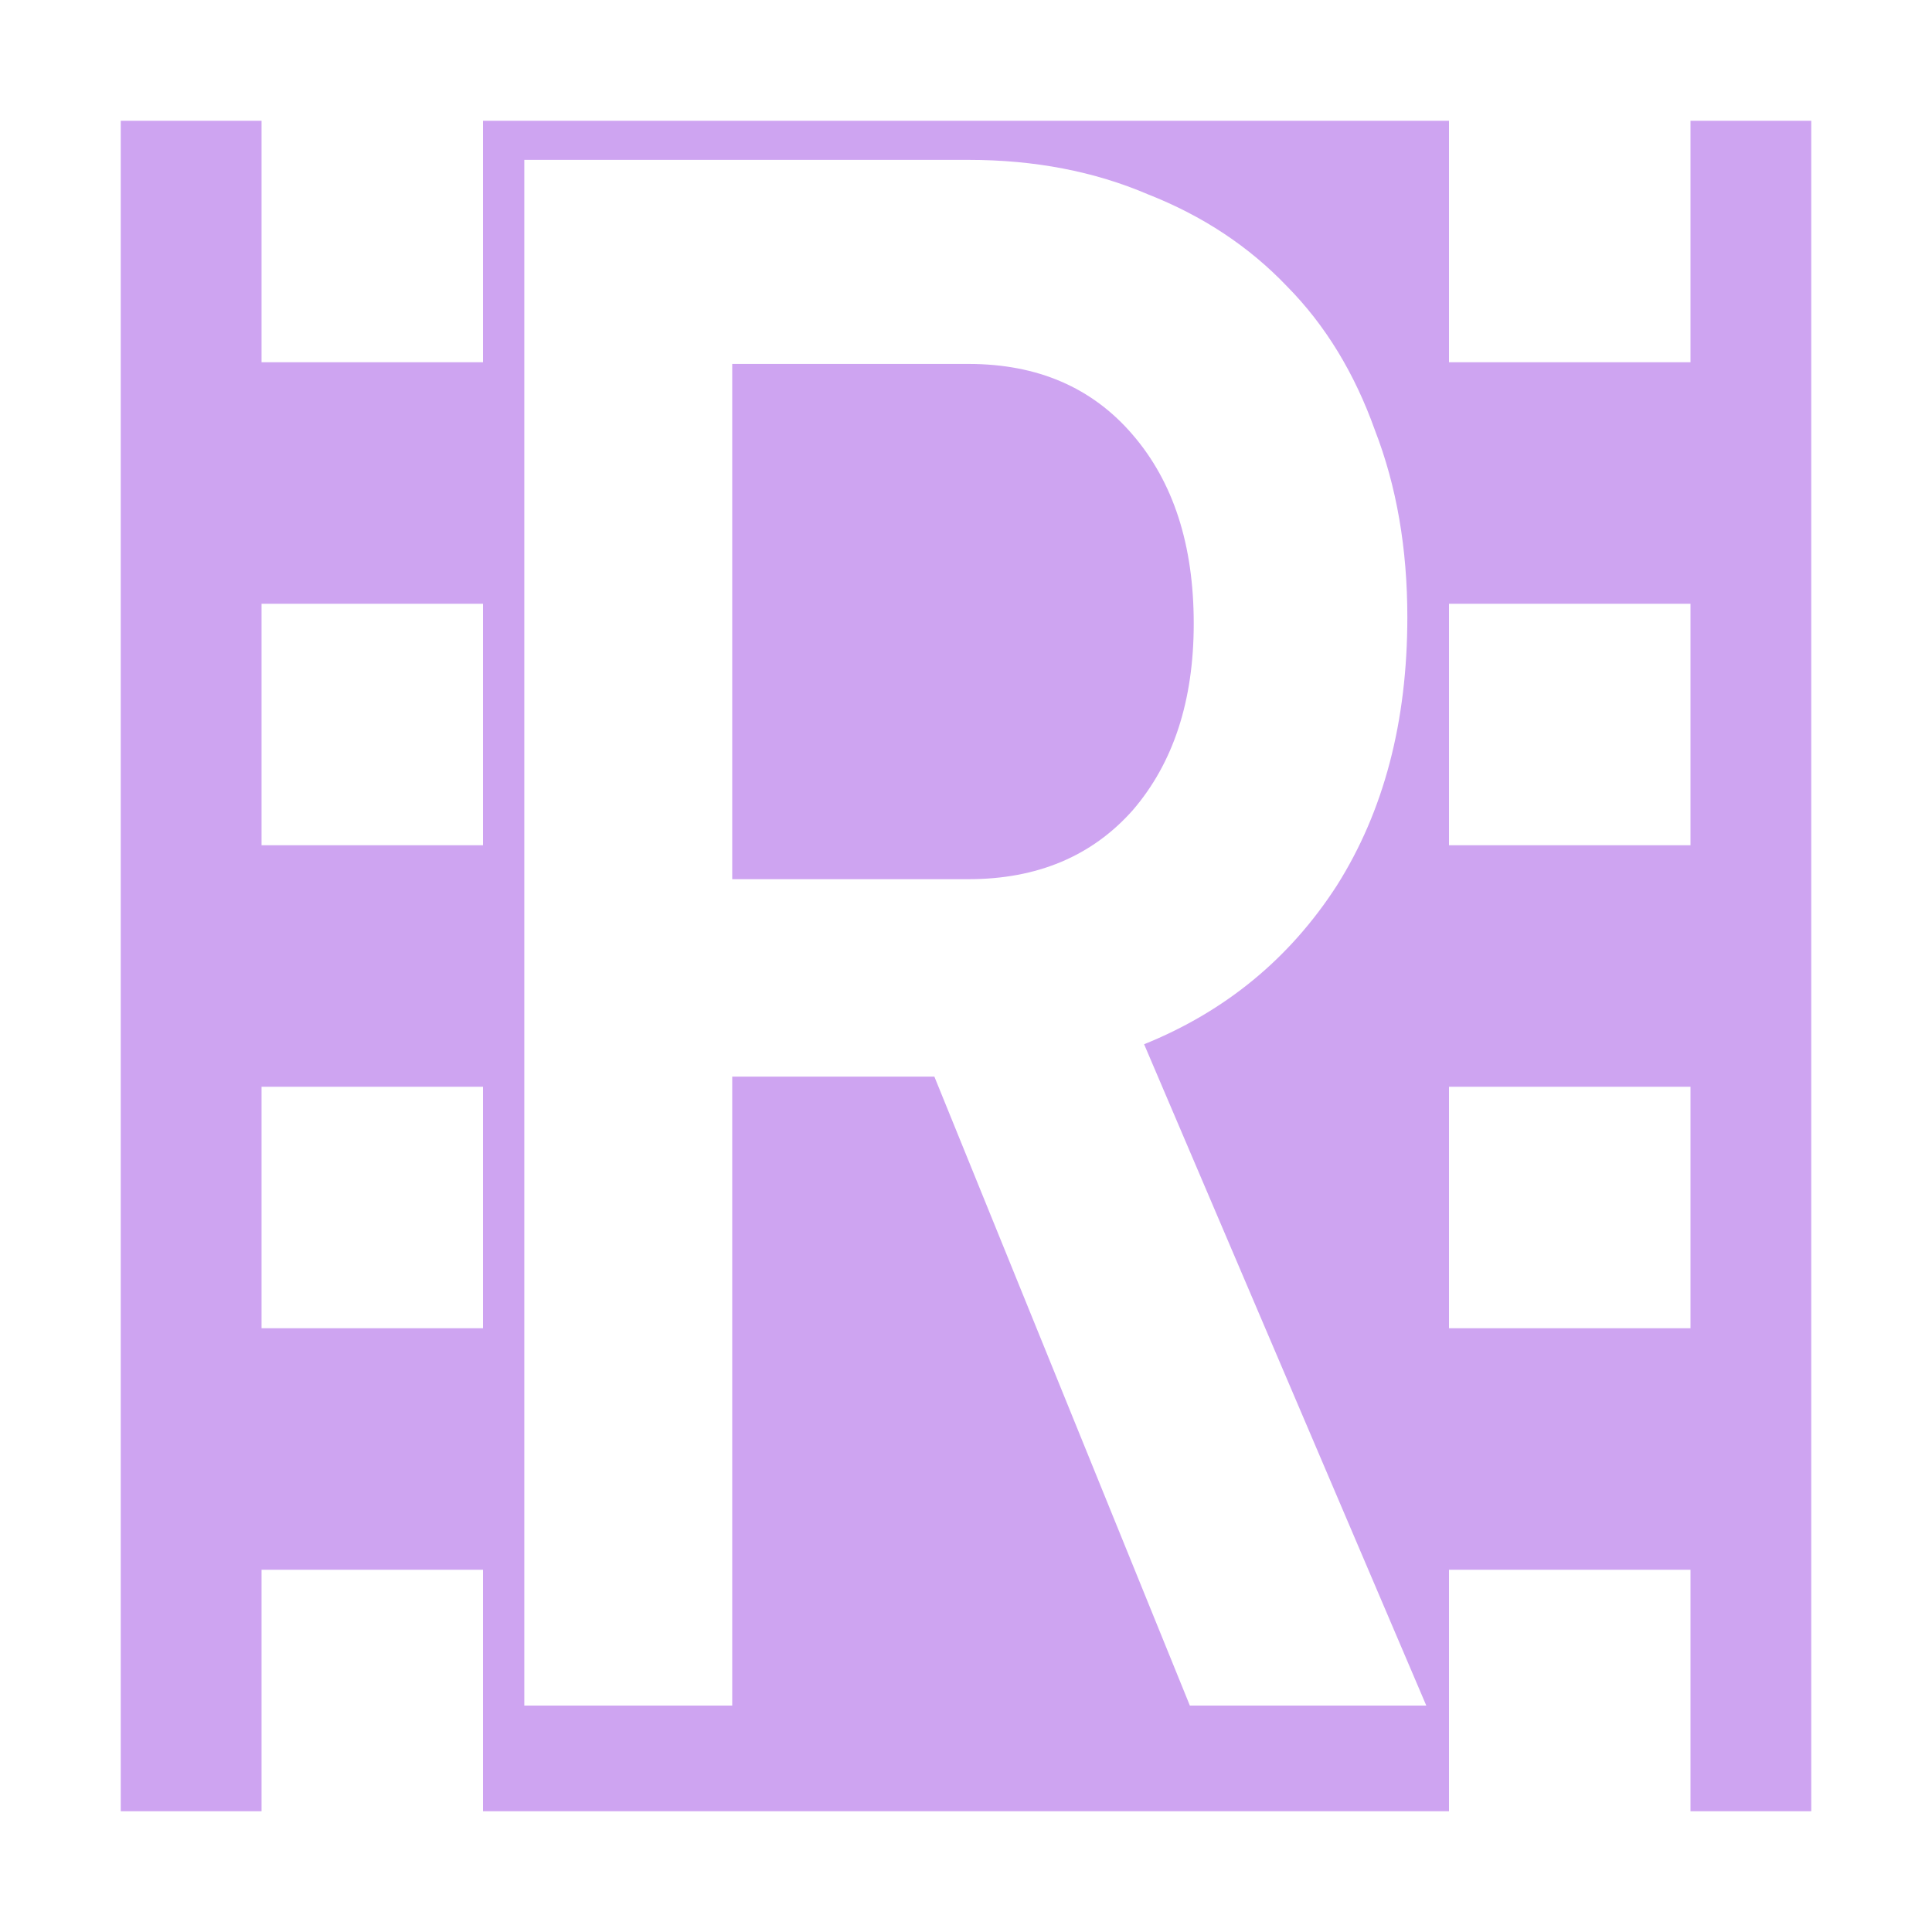 <?xml version="1.0" encoding="UTF-8" standalone="no"?>
<!-- Created with Inkscape (http://www.inkscape.org/) -->

<svg
   xmlns:dc="http://purl.org/dc/elements/1.1/"
   xmlns:cc="http://creativecommons.org/ns#"
   xmlns:rdf="http://www.w3.org/1999/02/22-rdf-syntax-ns#"
   xmlns:svg="http://www.w3.org/2000/svg"
   xmlns="http://www.w3.org/2000/svg"
   xmlns:sodipodi="http://sodipodi.sourceforge.net/DTD/sodipodi-0.dtd"
   xmlns:inkscape="http://www.inkscape.org/namespaces/inkscape"
   width="16"
   height="16"
   viewBox="0 0 16 16"
   id="svg2"
   version="1.1"
   inkscape:version="0.92.3 (2405546, 2018-03-11)"
   inkscape:export-filename="/home/djrm/Projects/godot/tools/editor/icons/icon_animation_player.png"
   inkscape:export-xdpi="90"
   inkscape:export-ydpi="90"
   sodipodi:docname="rakugo_animation_player.svg">
  <defs
     id="defs4" />
  <sodipodi:namedview
     id="base"
     pagecolor="#ffffff"
     bordercolor="#666666"
     borderopacity="1.0"
     inkscape:pageopacity="0.0"
     inkscape:pageshadow="2"
     inkscape:zoom="31.999998"
     inkscape:cx="13.421874"
     inkscape:cy="7.8664082"
     inkscape:document-units="mm"
     inkscape:current-layer="layer1"
     showgrid="true"
     units="px"
     inkscape:snap-bbox="true"
     inkscape:bbox-paths="true"
     inkscape:bbox-nodes="true"
     inkscape:snap-bbox-edge-midpoints="true"
     inkscape:snap-bbox-midpoints="false"
     inkscape:snap-object-midpoints="true"
     inkscape:snap-center="true"
     inkscape:window-width="1366"
     inkscape:window-height="708"
     inkscape:window-x="0"
     inkscape:window-y="32"
     inkscape:window-maximized="1"
     inkscape:document-rotation="0"
     inkscape:pagecheckerboard="true"
     inkscape:lockguides="false"
     inkscape:snap-global="true">
    <inkscape:grid
       type="xygrid"
       id="grid3336" />
  </sodipodi:namedview>
  <g
     inkscape:label="Layer 1"
     inkscape:groupmode="layer"
     id="layer1"
     transform="translate(0,-1036.362)">
    <path
       style="opacity:1;fill:#cea4f1;fill-opacity:1;stroke:none;stroke-width:2;stroke-linecap:round;stroke-linejoin:miter;stroke-miterlimit:4;stroke-dasharray:none;stroke-dashoffset:0;stroke-opacity:1"
       d="M 1,1 V 15 H 2.166 V 13 H 4 v 2 h 8 v -2 h 2 v 2 h 1 V 1 H 14 V 3 H 12 V 1 H 4 V 3 H 2.166 V 1 Z m 3.342,0.324 h 3.68 c 0.547,0 1.042,0.096 1.484,0.285 0.453,0.178 0.838,0.432 1.154,0.764 0.316,0.32 0.558,0.717 0.727,1.191 0.179,0.462 0.268,0.978 0.268,1.547 0,0.865 -0.194,1.606 -0.584,2.223 C 10.681,7.938 10.148,8.376 9.475,8.648 L 11.812,14.125 H 9.854 L 7.738,8.916 H 6.064 V 14.125 H 4.342 Z M 6.064,3.014 V 7.281 h 1.957 c 0.569,0 1.022,-0.191 1.359,-0.57 0.337,-0.391 0.506,-0.907 0.506,-1.547 0,-0.652 -0.169,-1.173 -0.506,-1.564 C 9.044,3.208 8.59,3.014 8.021,3.014 Z M 2.166,5 H 4 V 7 H 2.166 Z M 12,5 h 2 V 7 H 12 Z M 2.166,9 H 4 v 2 H 2.166 Z M 12,9 h 2 v 2 h -2 z"
       id="rect4136"
       inkscape:connector-curvature="0"
       sodipodi:nodetypes="ccccccccccccccccccccccscccscccccccccccscsssccccccccccccccccccccc"
       transform="translate(0,1036.362)" />
  </g>
</svg>
